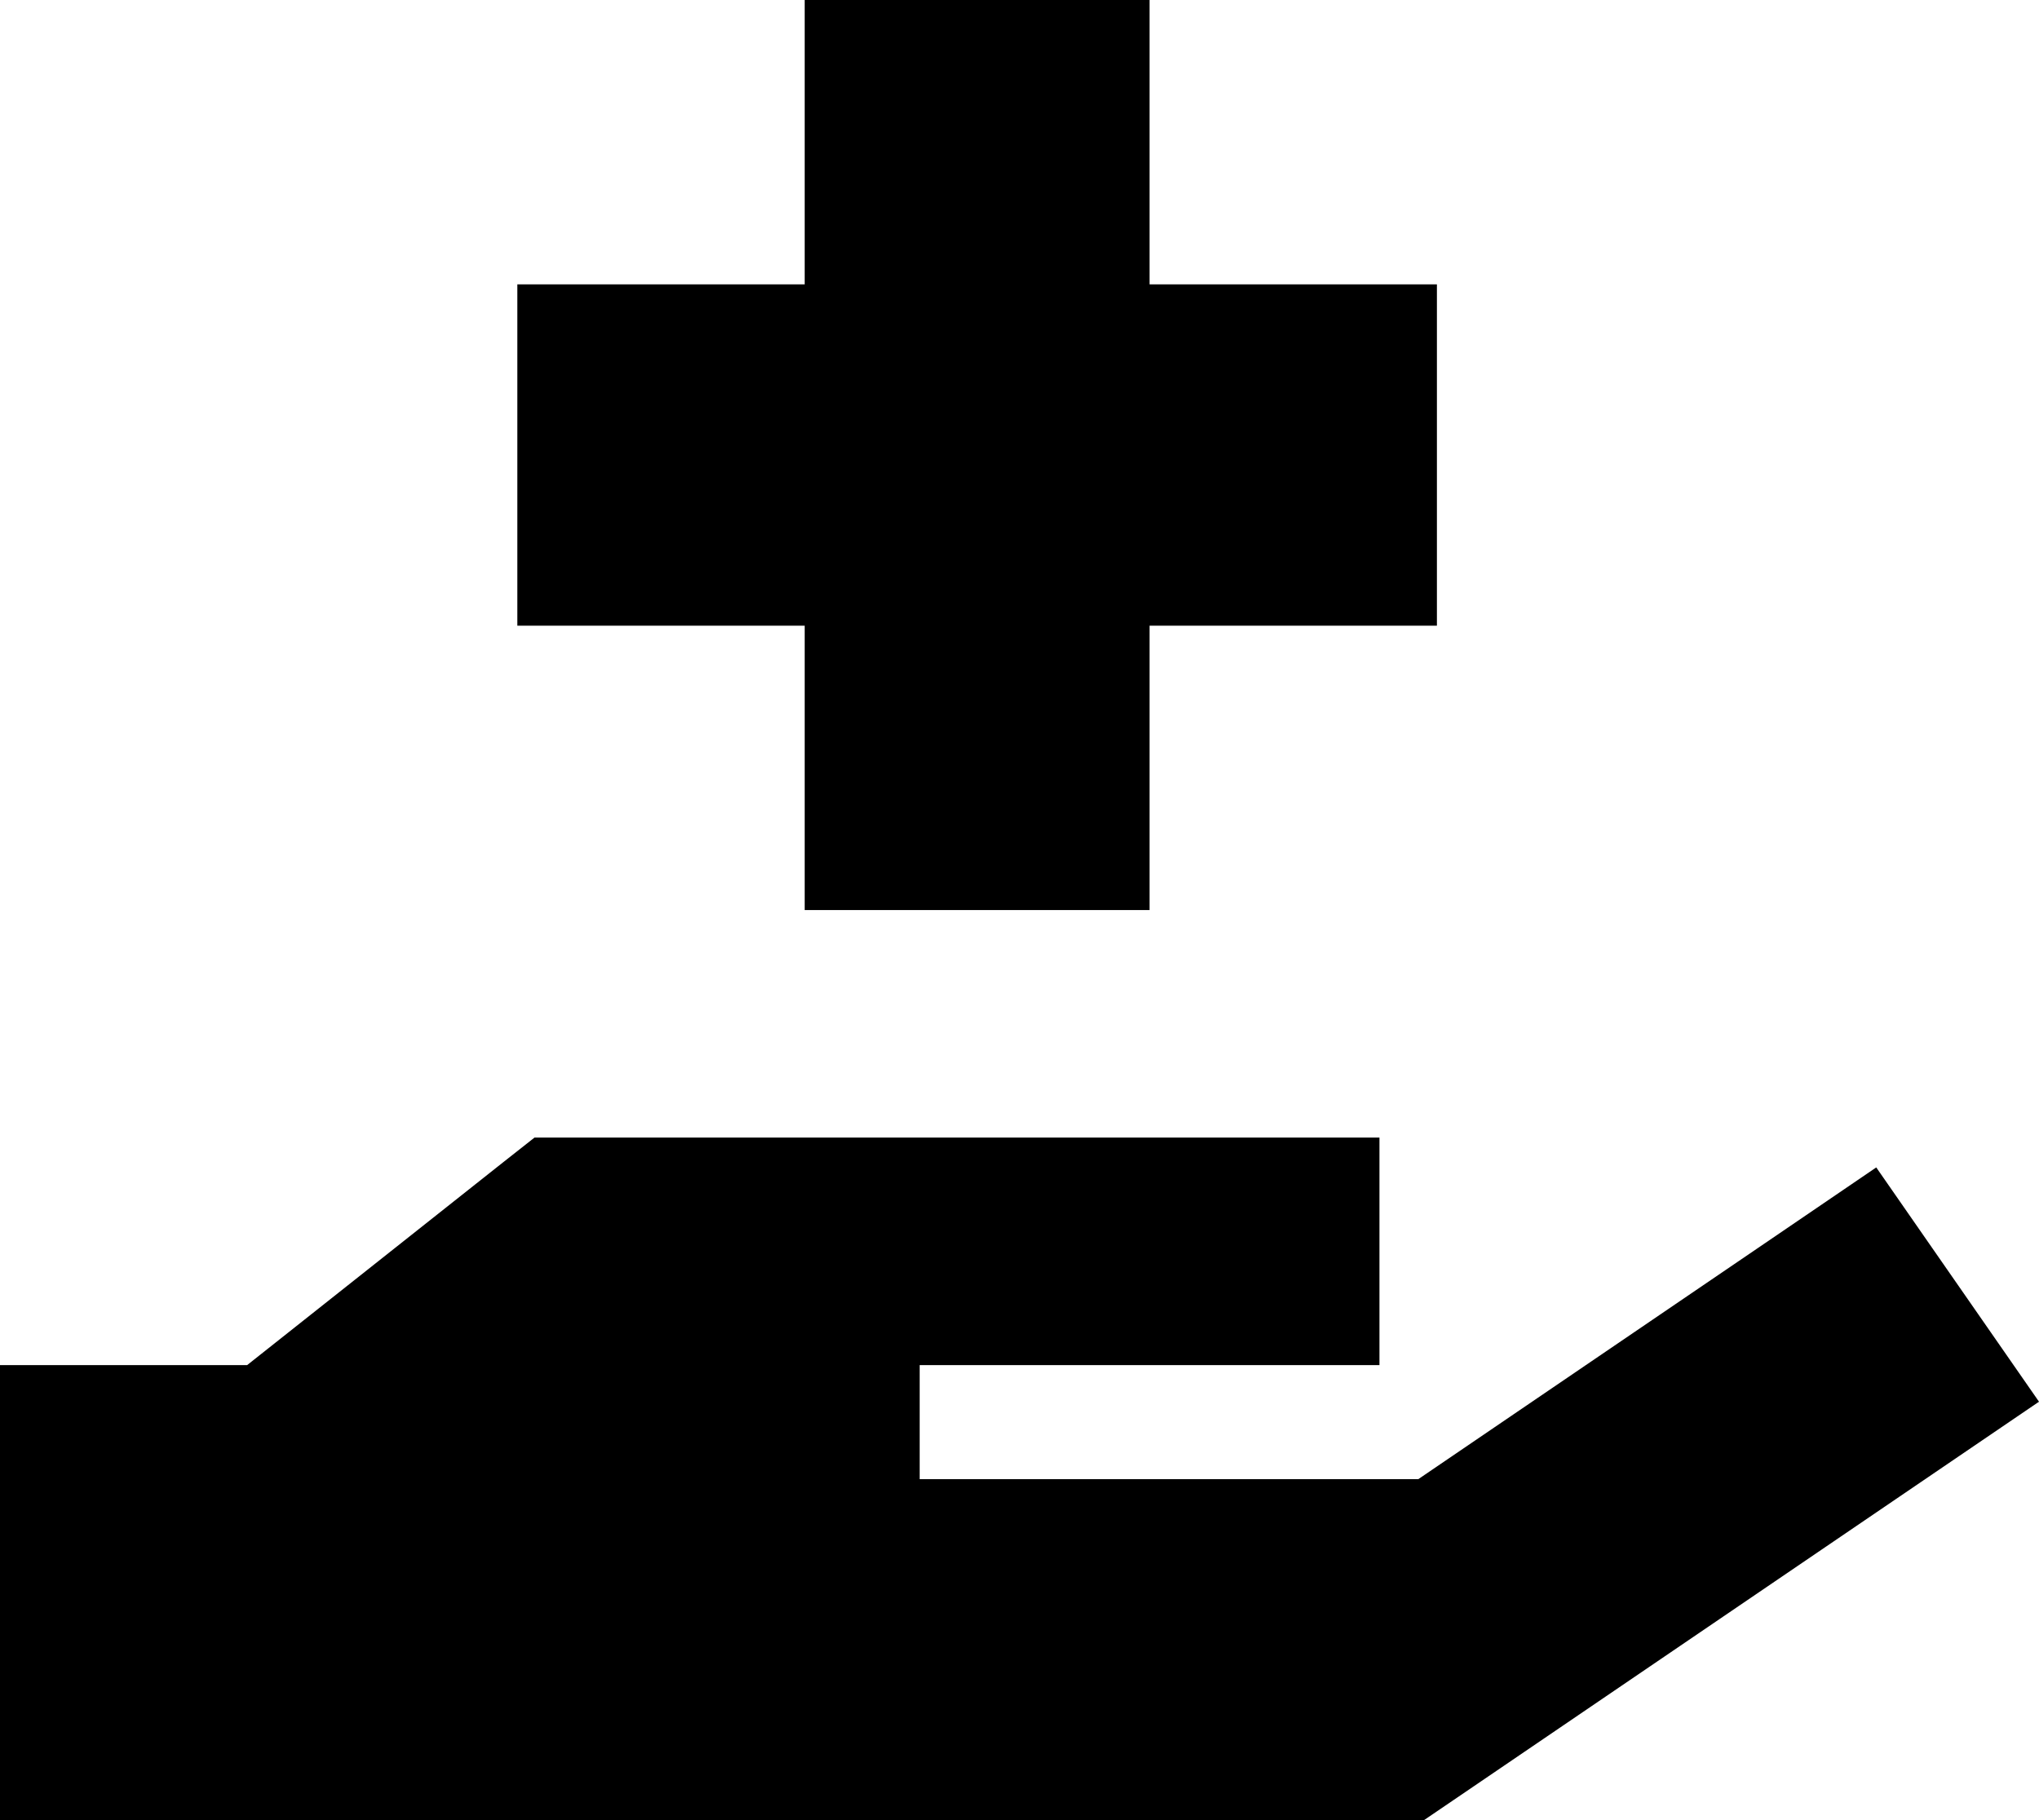 <?xml version="1.0" encoding="utf-8"?>
<svg width="28px" height="25px" viewBox="0 0 28 25" version="1.1" xmlns:xlink="http://www.w3.org/1999/xlink" xmlns="http://www.w3.org/2000/svg">
  <defs>
    <filter id="filter_1">
      <feColorMatrix in="SourceGraphic" type="matrix" values="0 0 0 0 1 0 0 0 0 0.804 0 0 0 0 0 0 0 0 1 0" />
    </filter>
  </defs>
  <g id="donate-icon" filter="url(#filter_1)">
    <path d="M11.05 0L11.05 3.906L7.104 3.906L7.104 8.594L11.05 8.594L11.05 12.5L15.786 12.5L15.786 8.594L19.732 8.594L19.732 3.906L15.786 3.906L15.786 0L11.05 0ZM6.906 15.967L3.394 18.75L0 18.75L0 25L1.579 25L11.05 25L18.943 25L19.555 25L20.058 24.658L26.372 20.361L28 19.253L25.765 16.035L24.137 17.144L19.476 20.317L12.629 20.317L12.629 18.75L14.207 18.75L17.364 18.75L18.943 18.75L18.943 15.625L17.364 15.625L14.207 15.625L11.05 15.625L7.893 15.625L7.34 15.625L6.906 15.967Z" id="Shape" fill="#000000" stroke="none" />
  </g>
</svg>